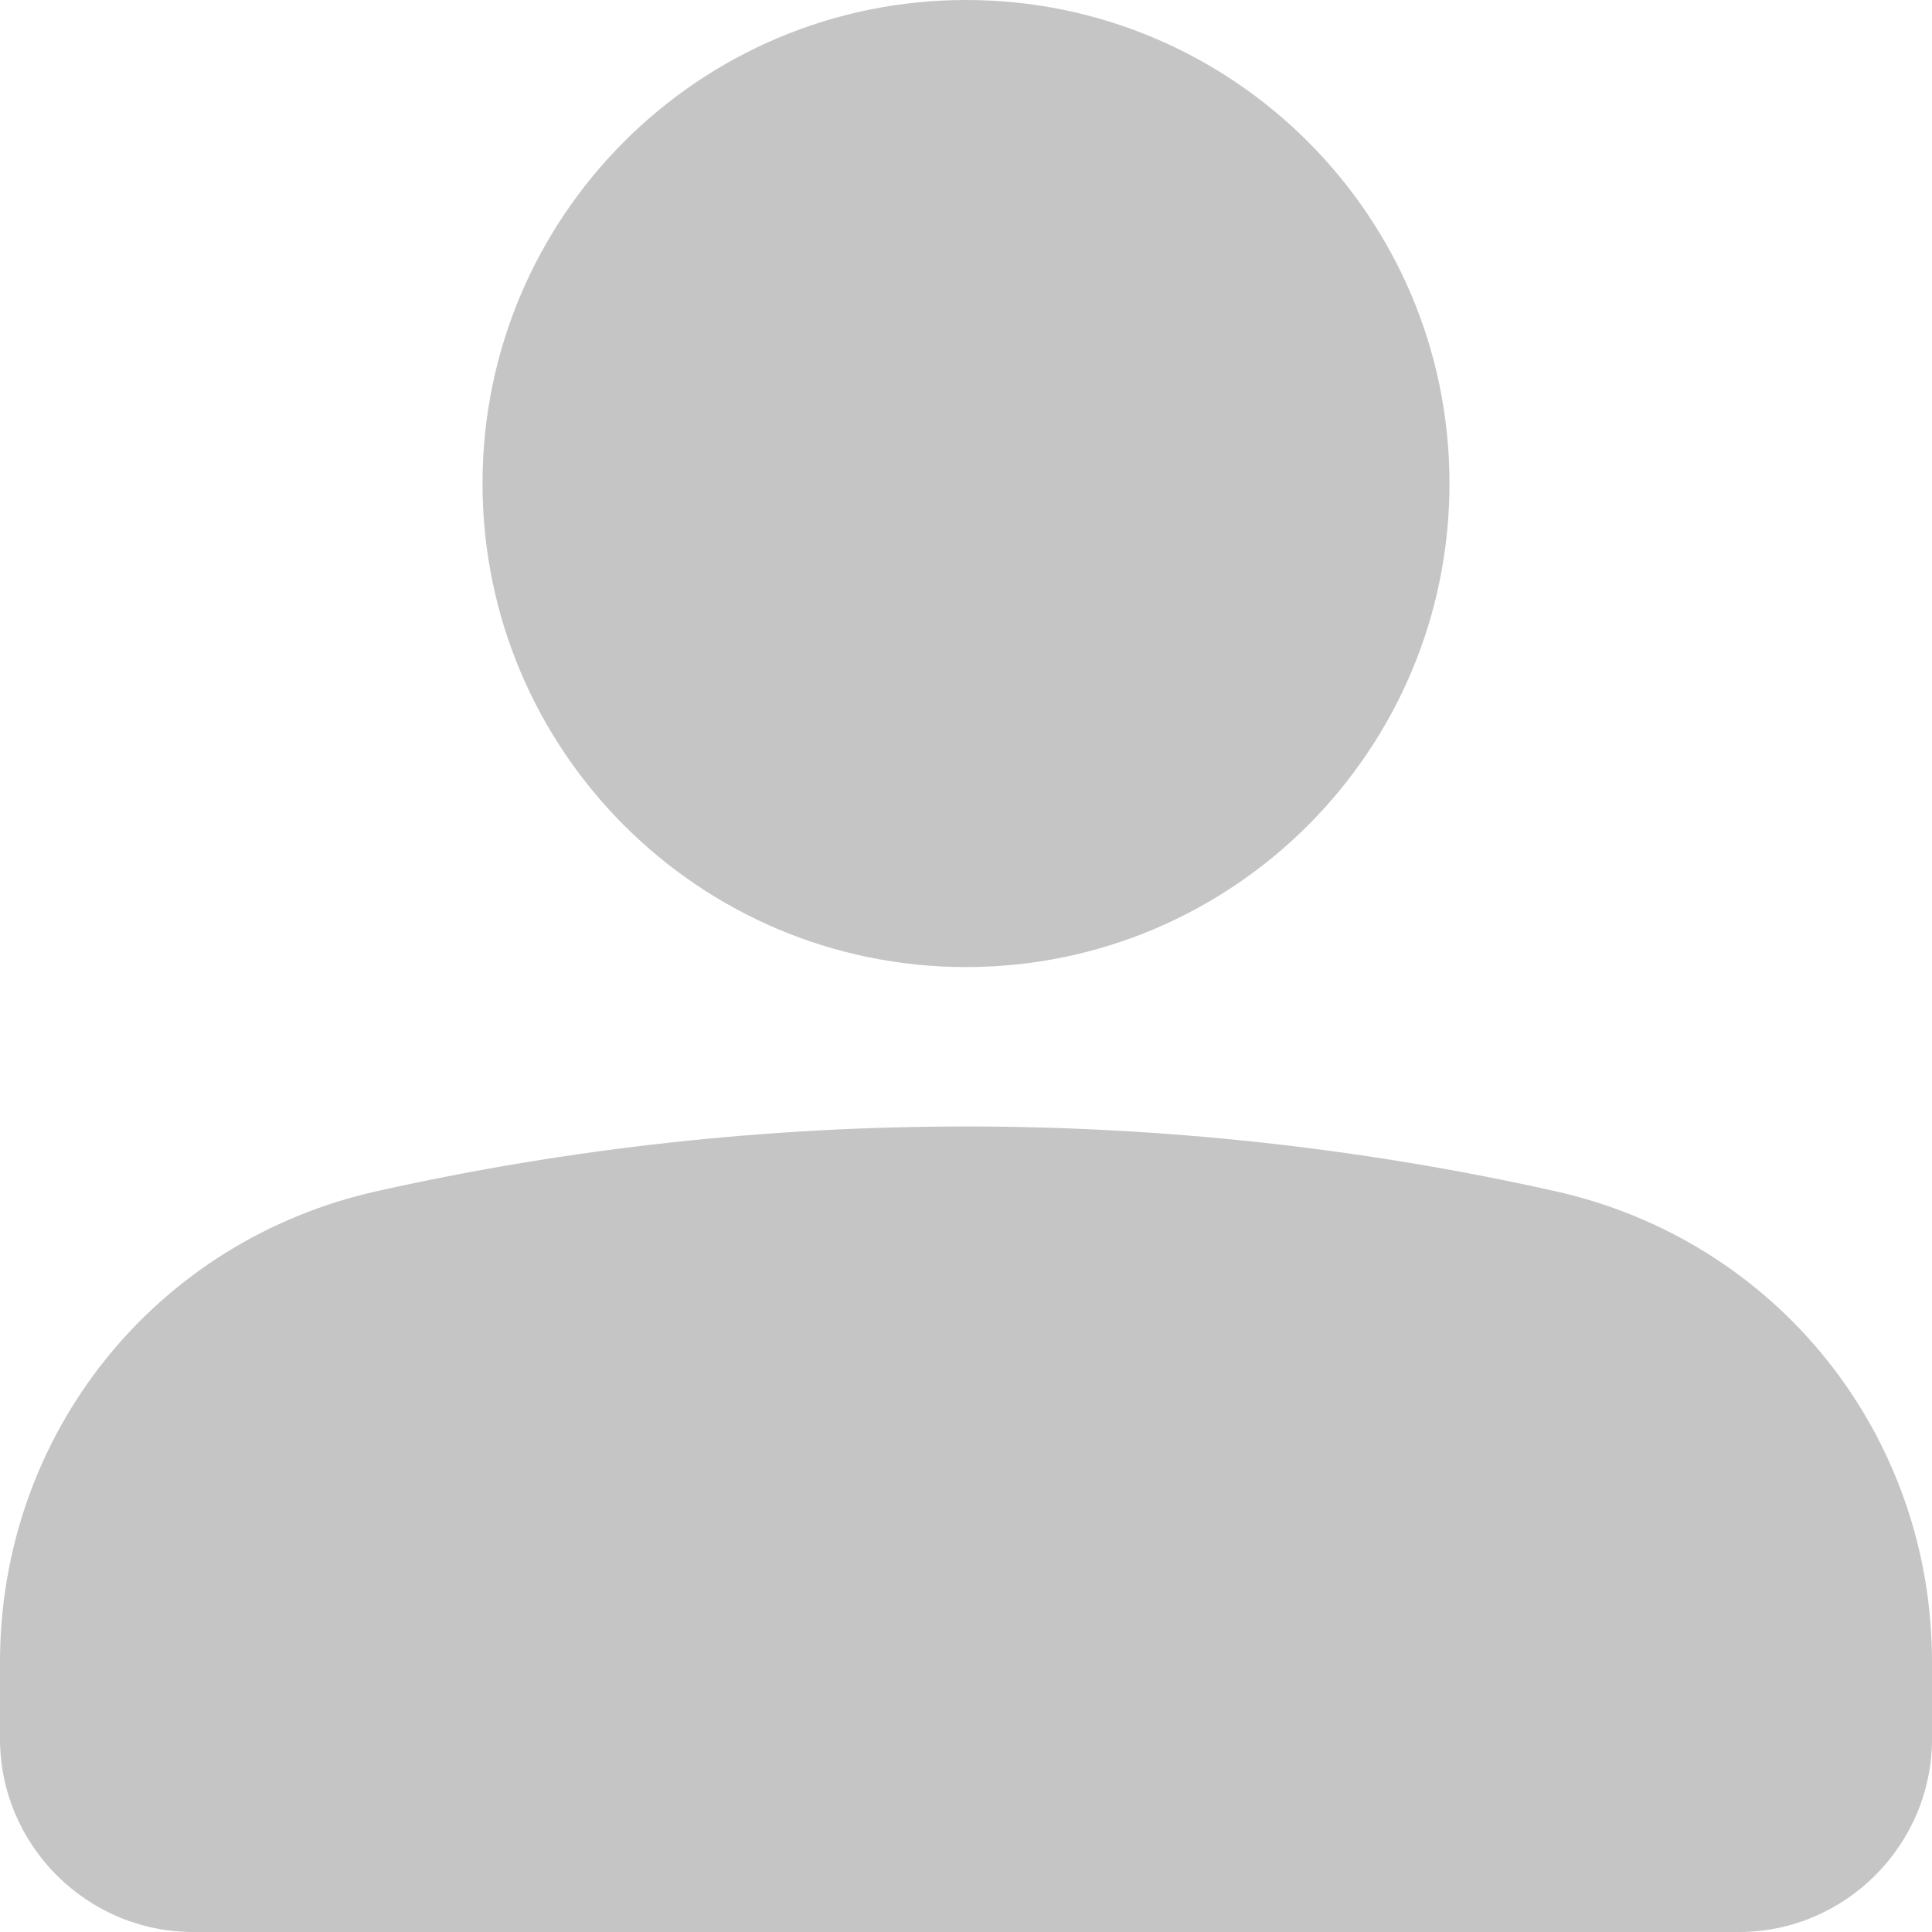 <svg xmlns="http://www.w3.org/2000/svg" width="20" height="20" viewBox="0 0 20 20" fill="none">
  <path d="M10 10.011C12.764 10.011 15.005 7.77 15.005 5.005C15.005 2.241 12.764 0 10 0C7.236 0 4.995 2.241 4.995 5.005C4.995 7.77 7.236 10.011 10 10.011Z" fill="#C5C5C5"/>
  <path d="M18 20H2C0.899 20 0 19.101 0 18V17.206C0 14.847 1.608 12.836 3.915 12.328C7.894 11.439 12.106 11.439 16.085 12.328C18.392 12.836 20 14.847 20 17.206V18C20 19.101 19.101 20 18 20Z" fill="#C5C5C5"/>
</svg>